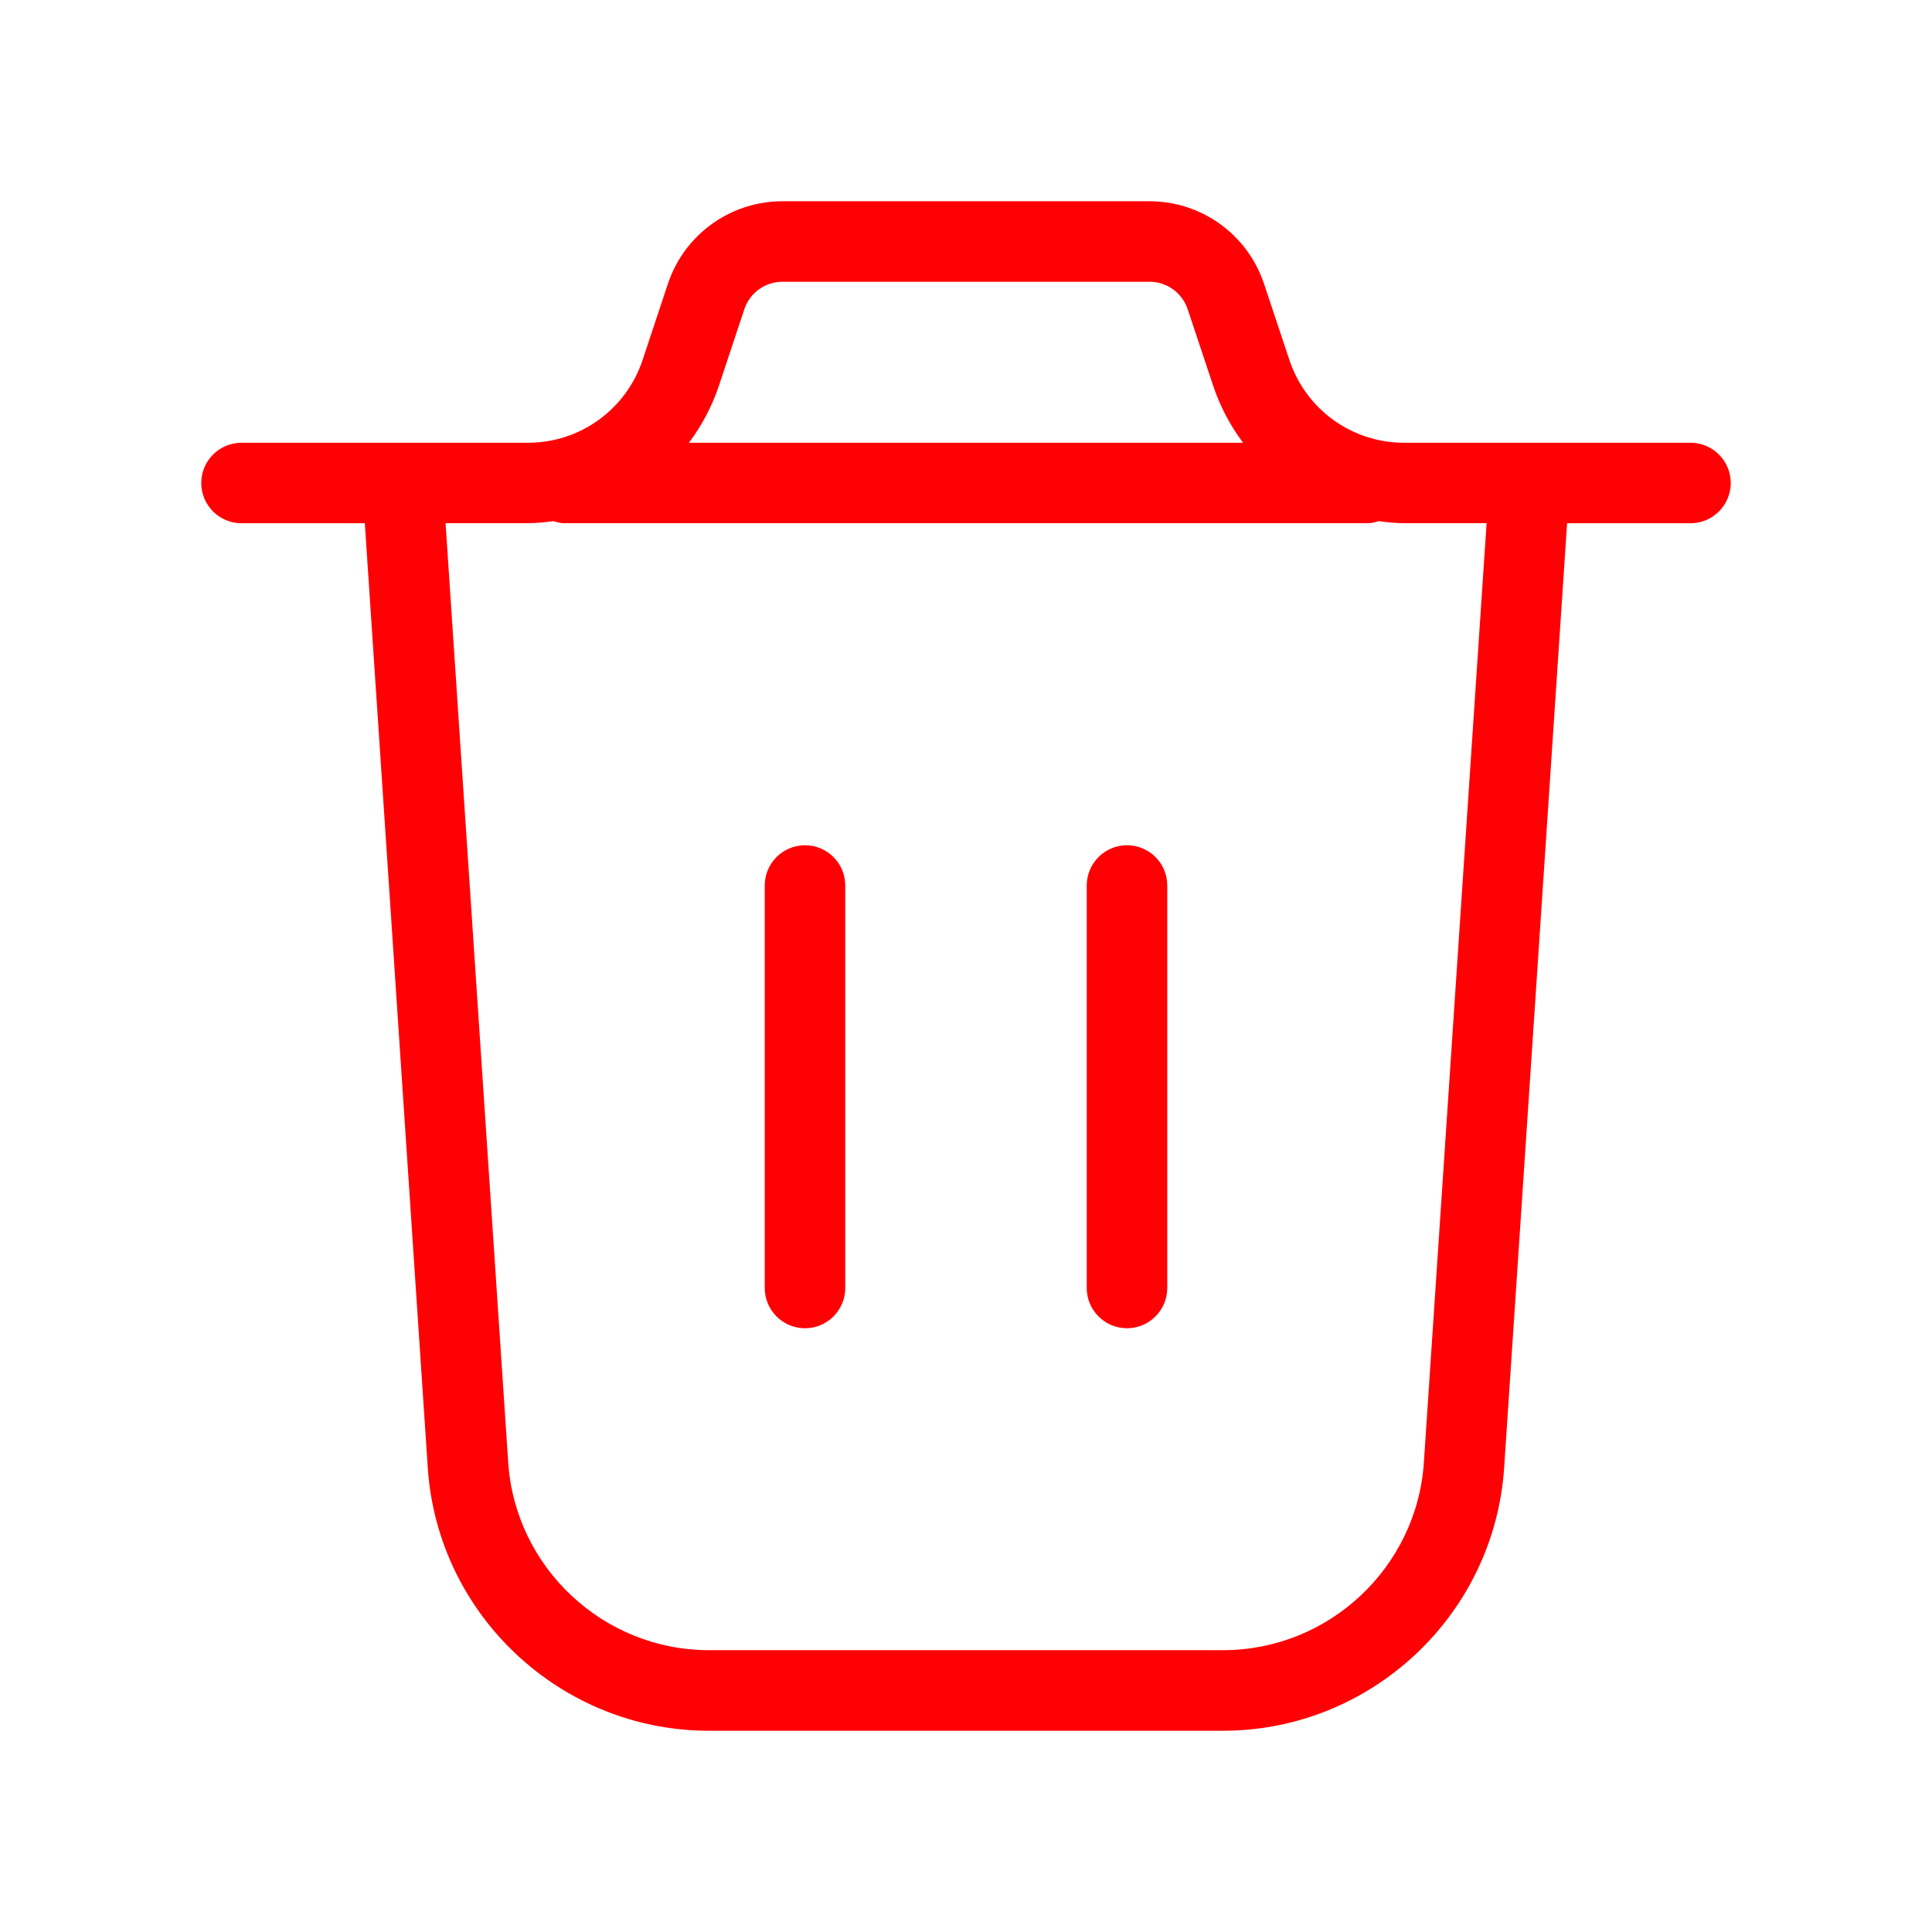 <svg width="24" height="24" viewBox="0 0 24 24" fill="none" xmlns="http://www.w3.org/2000/svg">
<g id="1 - Light / trash">
<path id="trash-Light" d="M21 5.5H17.441C16.795 5.5 16.223 5.088 16.018 4.474L15.702 3.525C15.497 2.912 14.926 2.5 14.279 2.5H9.72C9.074 2.5 8.502 2.912 8.297 3.525L7.982 4.474C7.777 5.088 7.205 5.5 6.559 5.5H3C2.724 5.5 2.5 5.724 2.5 6C2.5 6.276 2.724 6.5 3 6.5H4.532L5.314 18.233C5.436 20.065 6.97 21.5 8.806 21.5H15.193C17.029 21.5 18.563 20.065 18.685 18.233L19.467 6.5H21C21.276 6.5 21.5 6.276 21.5 6C21.5 5.724 21.276 5.5 21 5.5ZM9.246 3.842C9.314 3.637 9.505 3.5 9.721 3.5H14.28C14.495 3.5 14.686 3.637 14.754 3.842L15.07 4.791C15.157 5.051 15.284 5.289 15.442 5.5H8.558C8.716 5.289 8.844 5.051 8.931 4.791L9.246 3.842ZM17.688 18.166C17.601 19.475 16.505 20.499 15.194 20.499H8.807C7.495 20.499 6.4 19.474 6.313 18.166L5.535 6.499H6.559C6.666 6.499 6.771 6.487 6.876 6.474C6.917 6.485 6.956 6.499 7.001 6.499H17.001C17.045 6.499 17.085 6.485 17.126 6.474C17.23 6.487 17.335 6.499 17.443 6.499H18.467L17.688 18.166ZM14.5 11V16C14.5 16.276 14.276 16.5 14 16.5C13.724 16.5 13.5 16.276 13.5 16V11C13.5 10.724 13.724 10.5 14 10.5C14.276 10.5 14.5 10.723 14.5 11ZM10.5 11V16C10.5 16.276 10.276 16.5 10 16.5C9.724 16.5 9.5 16.276 9.5 16V11C9.5 10.724 9.724 10.5 10 10.5C10.276 10.5 10.5 10.723 10.5 11Z" fill="#FF0004"/>
</g>
</svg>
